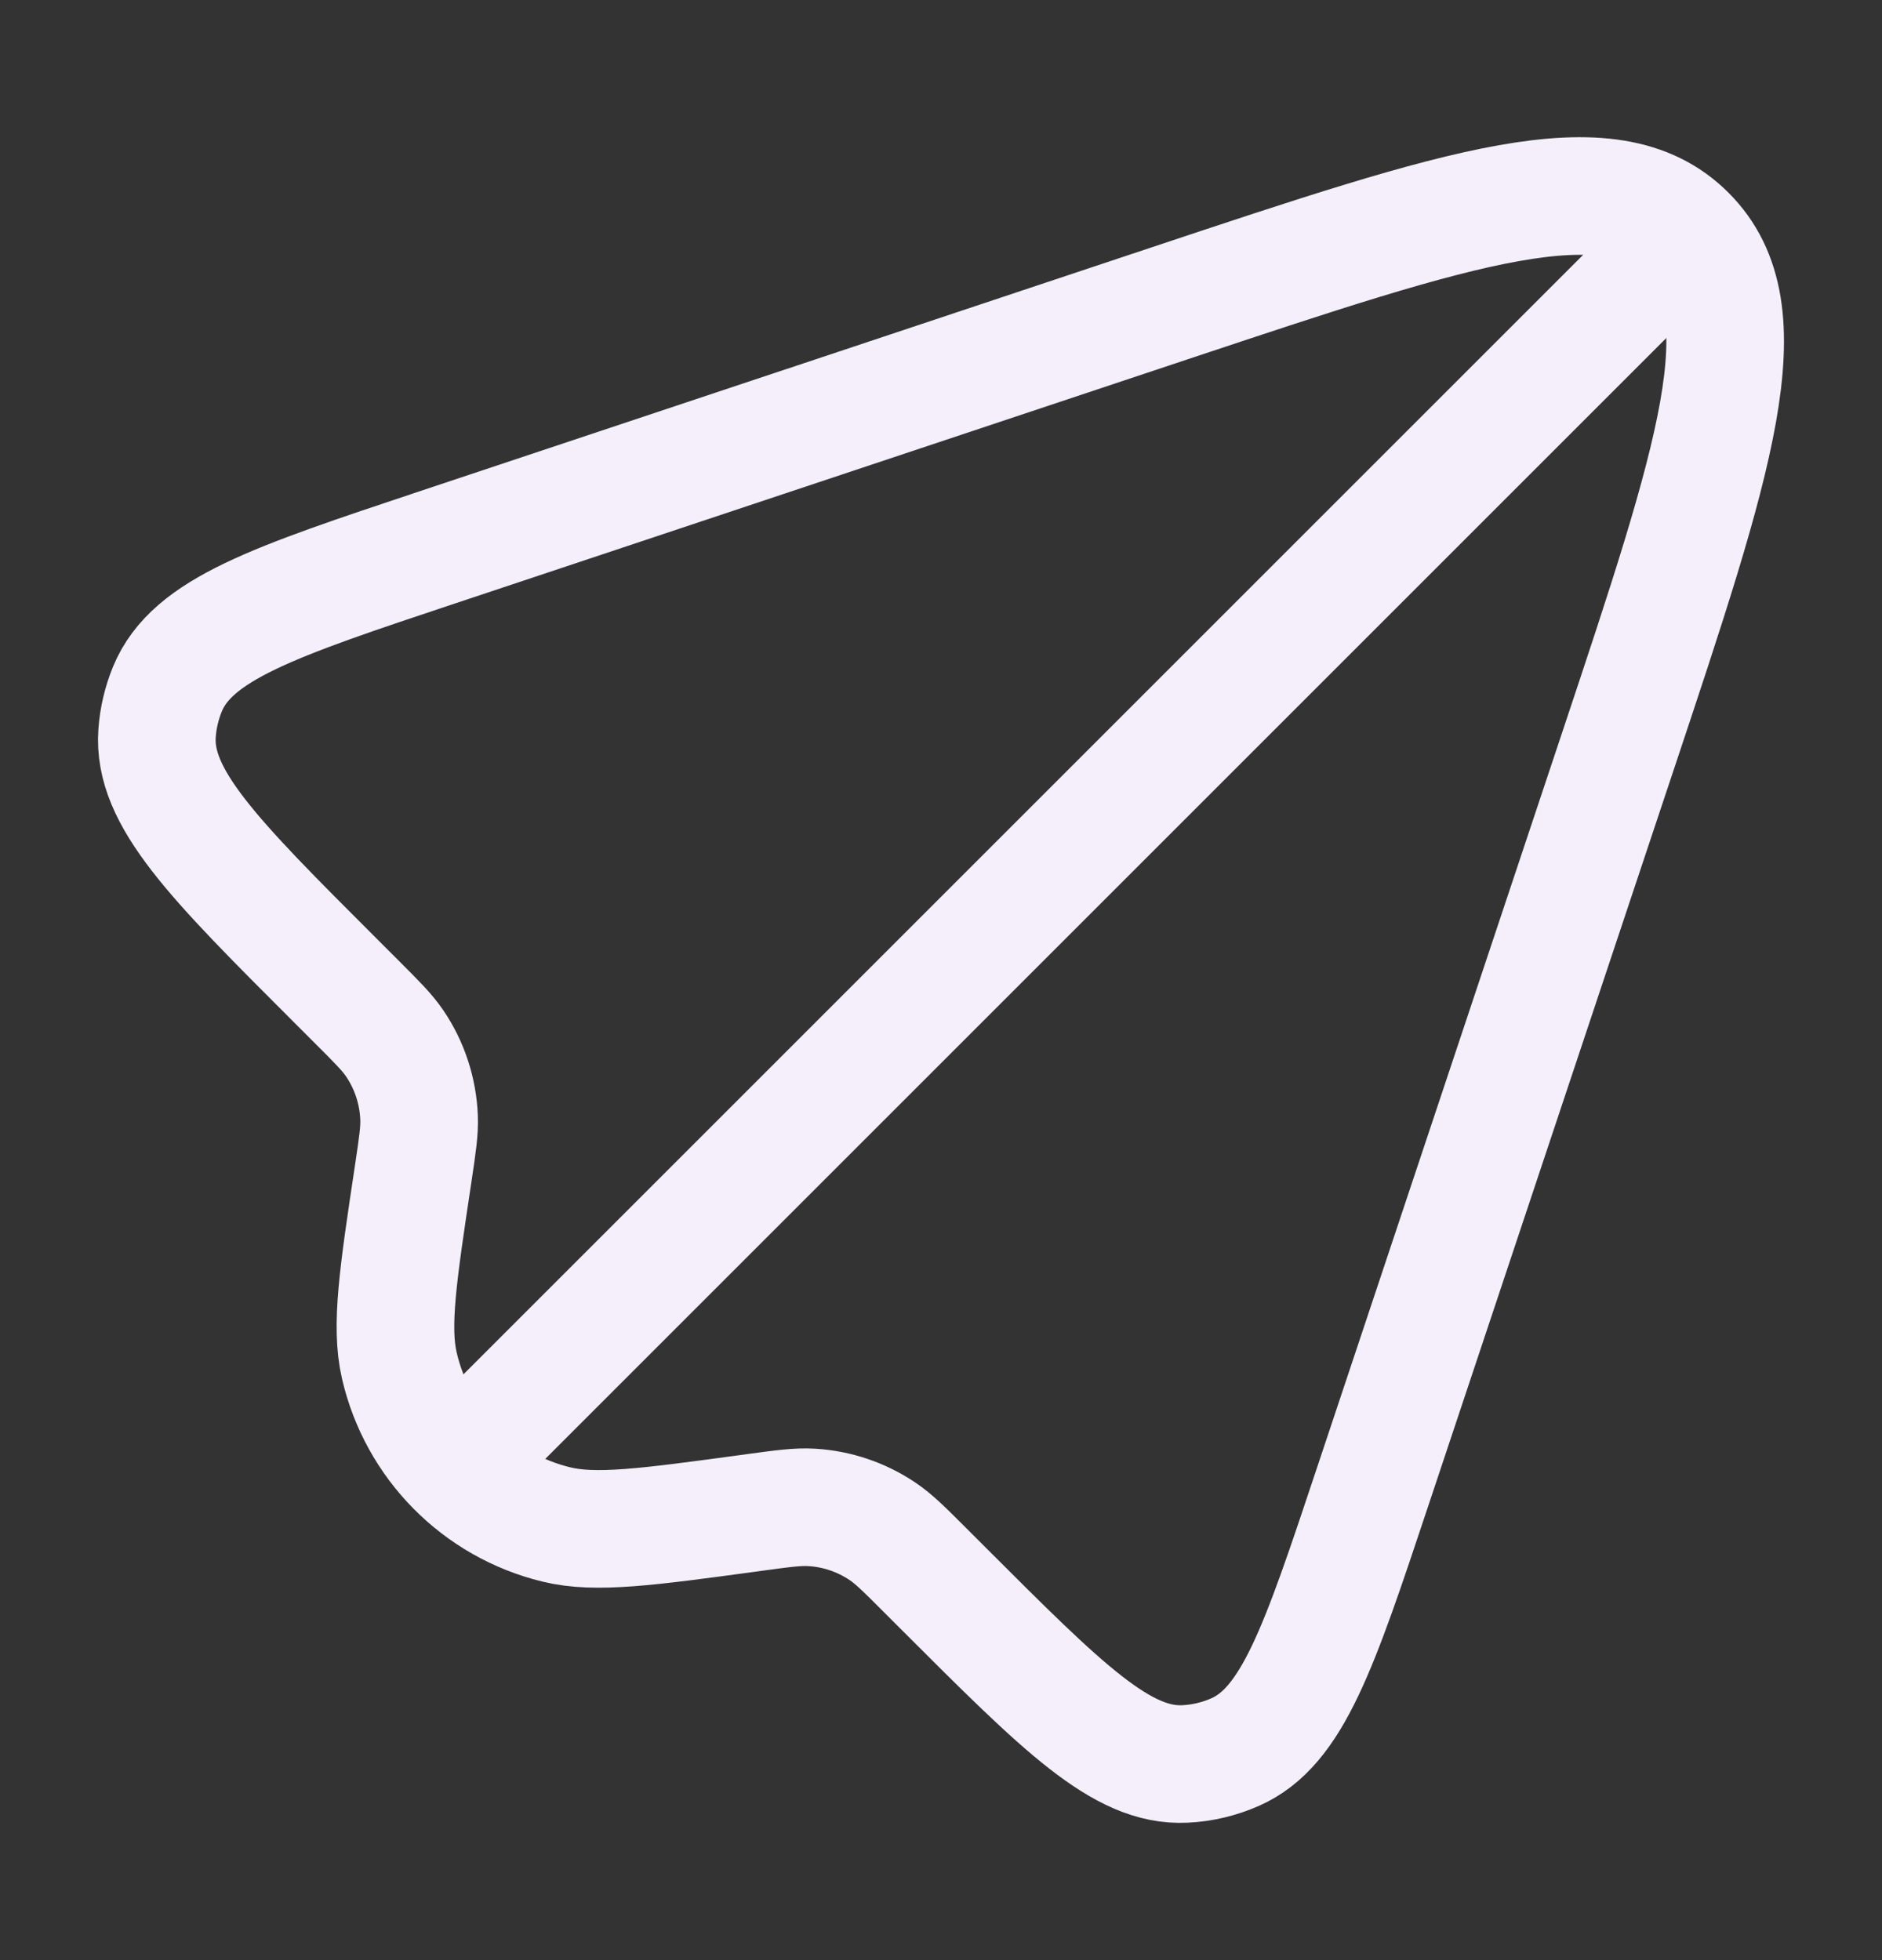 <svg width="24" height="25" viewBox="0 0 24 25" fill="none" xmlns="http://www.w3.org/2000/svg">
<rect x="0" y="0" width="24" height="25" fill="#333333" stroke="none"/>
<g id="Plain 2">
<path id="Vector" d="M17.497 18.985L20.628 9.594C21.876 5.849 22.501 3.976 21.512 2.988C20.524 1.999 18.651 2.624 14.906 3.872L5.575 6.982C3.493 7.676 2.452 8.023 2.136 8.786C2.062 8.966 2.017 9.156 2.003 9.35C1.944 10.174 2.72 10.95 4.272 12.501L4.555 12.784C4.809 13.038 4.937 13.166 5.033 13.307C5.223 13.587 5.33 13.914 5.344 14.252C5.351 14.423 5.324 14.601 5.271 14.957C5.075 16.261 4.977 16.913 5.092 17.415C5.322 18.415 6.096 19.2 7.093 19.443C7.593 19.566 8.246 19.477 9.552 19.3L9.624 19.29C9.992 19.24 10.176 19.215 10.353 19.226C10.674 19.245 10.984 19.35 11.251 19.529C11.398 19.627 11.53 19.759 11.792 20.021L12.044 20.273C13.554 21.783 14.309 22.538 15.11 22.498C15.331 22.488 15.548 22.436 15.75 22.347C16.484 22.024 16.822 21.011 17.497 18.985Z" stroke="#F5EFFC" stroke-width="1.5"/>
<path id="Vector_2" d="M6 18.5L21 3.5" stroke="#F5EFFC" stroke-width="1.5" stroke-linecap="round"/>
</g>
</svg>
